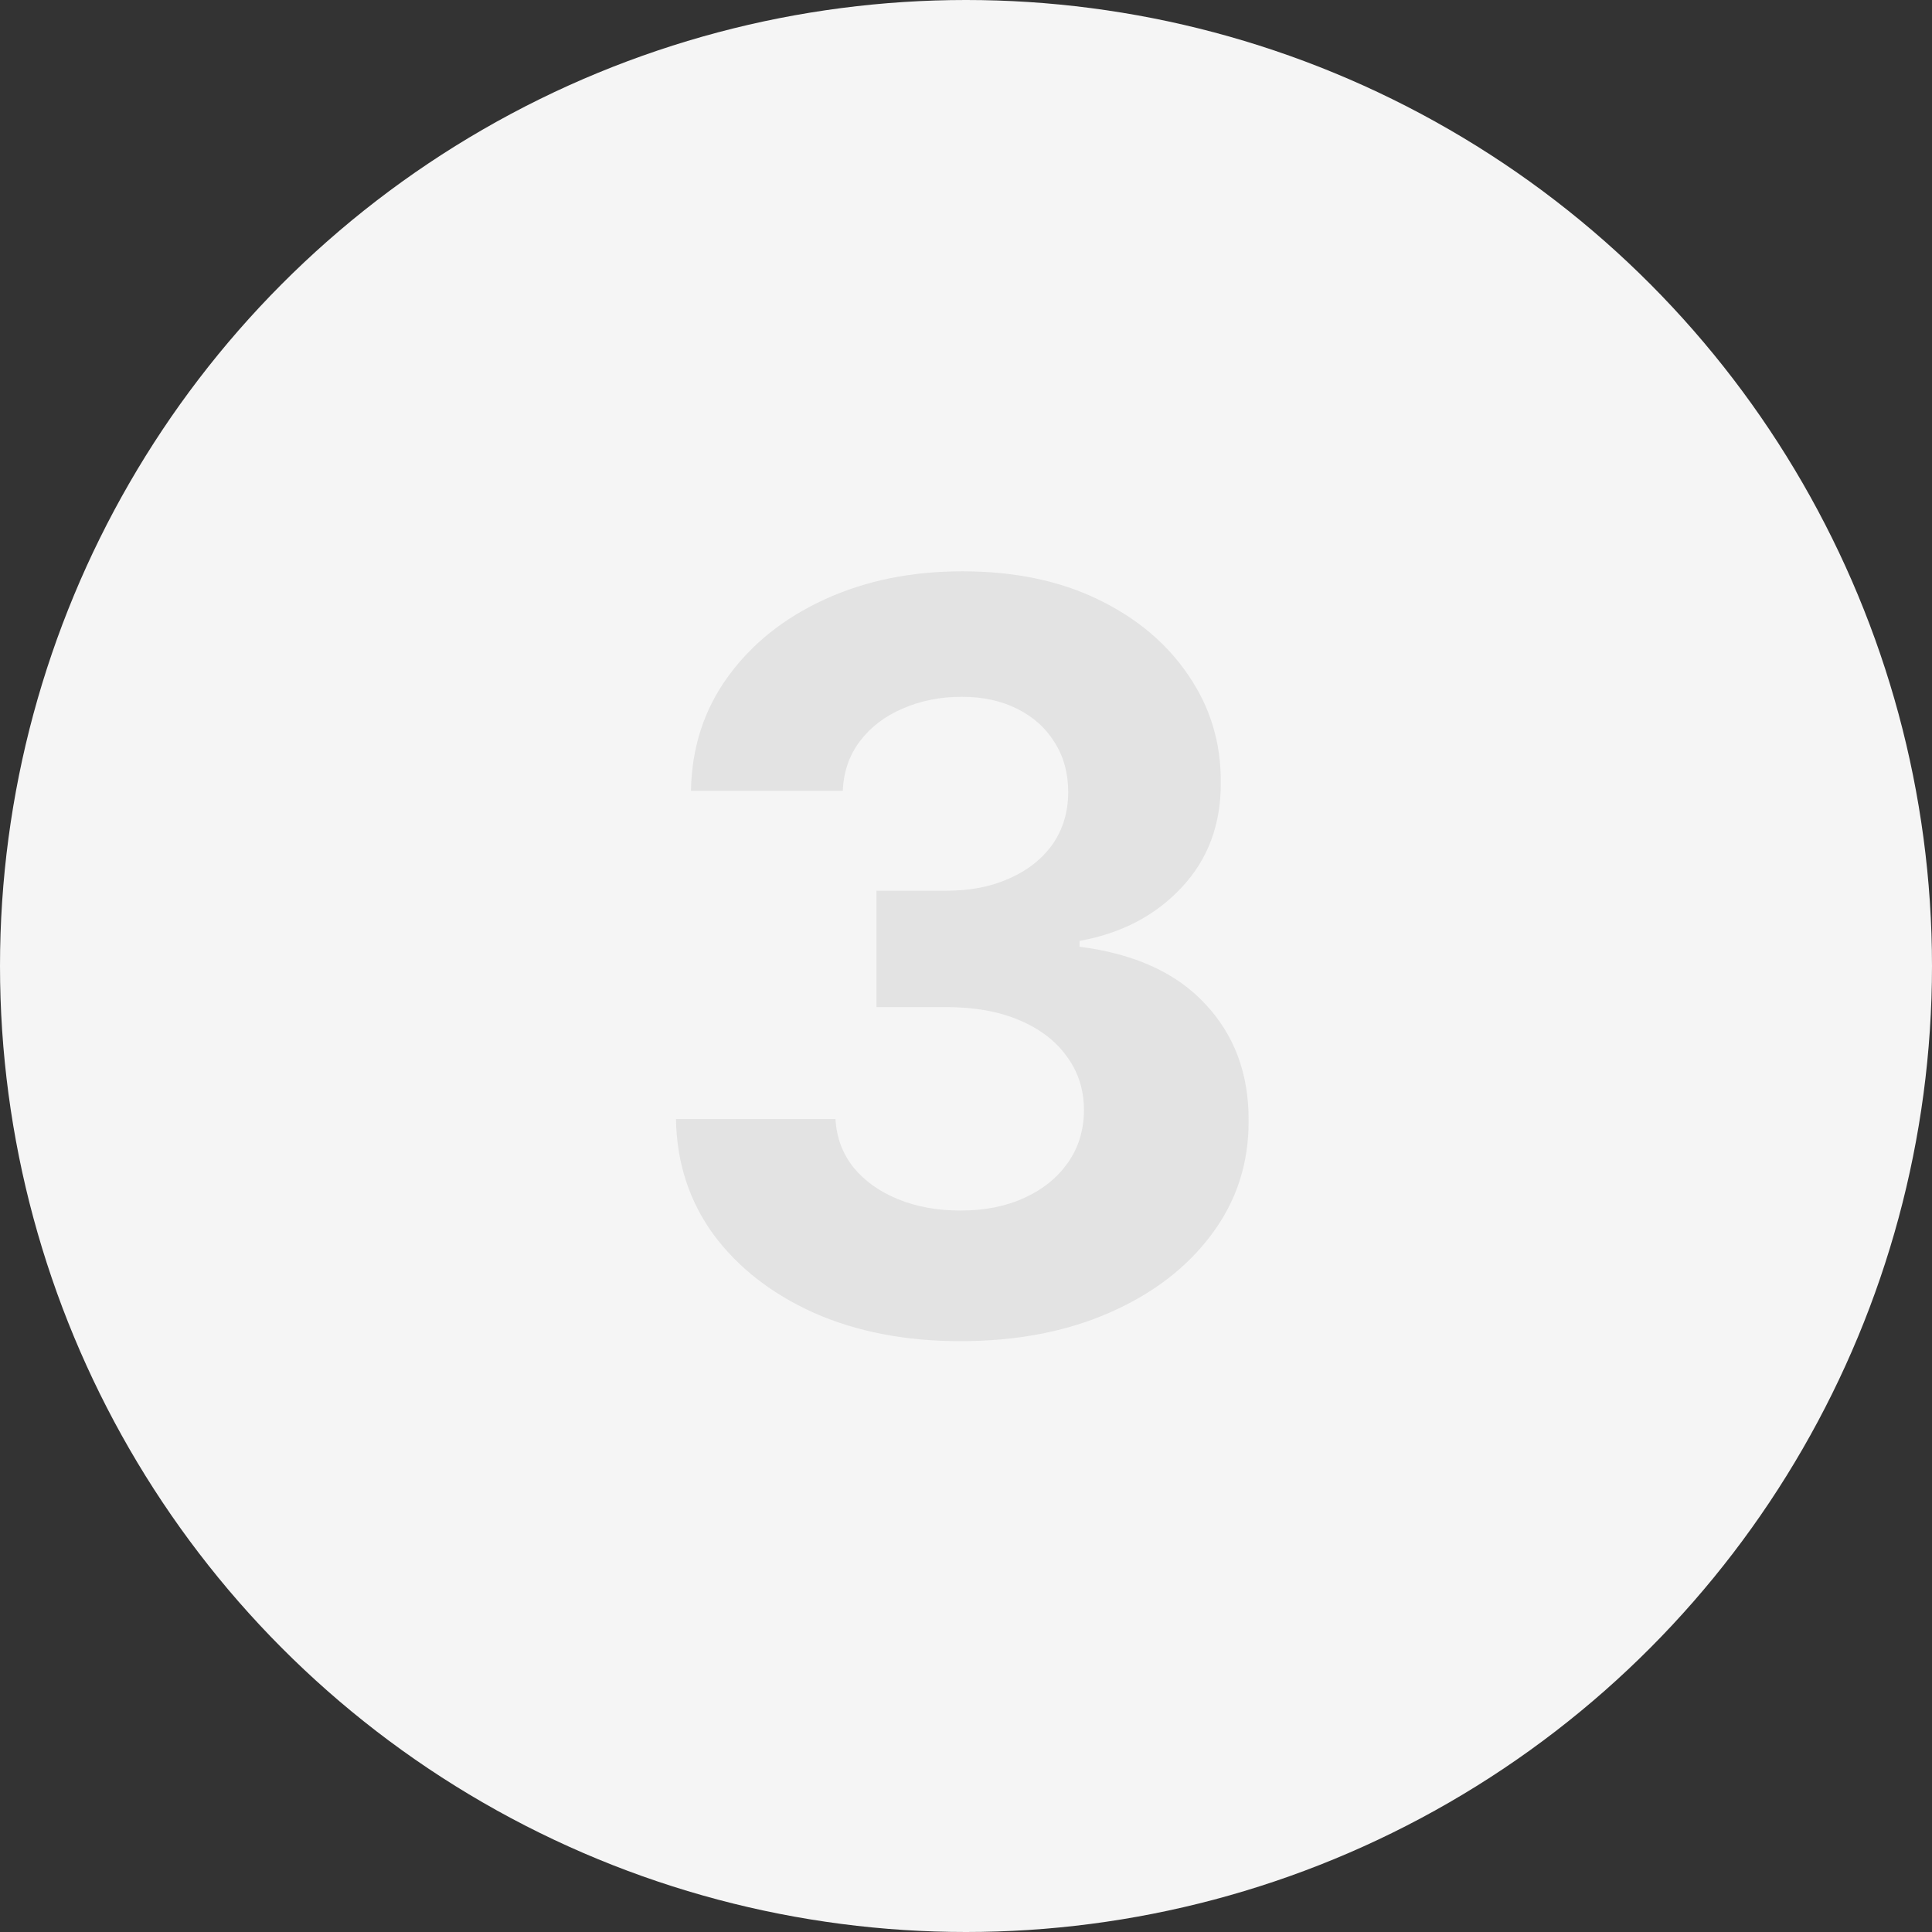 <svg width="90" height="90" viewBox="0 0 90 90" fill="none" xmlns="http://www.w3.org/2000/svg">
<rect x="0" y="0" width="90" height="90" fill="#333333" stroke="none"/>
<circle cx="45" cy="45" r="45" fill="#F5F5F5"/>
<path d="M44.733 62.477C42.188 62.477 39.92 62.04 37.932 61.165C35.955 60.278 34.392 59.062 33.244 57.517C32.108 55.96 31.523 54.165 31.489 52.131H38.92C38.966 52.983 39.244 53.733 39.756 54.381C40.278 55.017 40.972 55.511 41.835 55.864C42.699 56.216 43.67 56.392 44.75 56.392C45.875 56.392 46.869 56.193 47.733 55.795C48.597 55.398 49.273 54.847 49.761 54.142C50.25 53.438 50.494 52.625 50.494 51.705C50.494 50.773 50.233 49.949 49.71 49.233C49.199 48.506 48.46 47.938 47.494 47.528C46.54 47.119 45.403 46.915 44.085 46.915H40.83V41.494H44.085C45.199 41.494 46.182 41.301 47.034 40.915C47.898 40.528 48.568 39.994 49.045 39.312C49.523 38.619 49.761 37.812 49.761 36.892C49.761 36.017 49.551 35.25 49.131 34.591C48.722 33.92 48.142 33.398 47.392 33.023C46.653 32.648 45.79 32.46 44.801 32.46C43.801 32.46 42.886 32.642 42.057 33.006C41.227 33.358 40.562 33.864 40.062 34.523C39.562 35.182 39.295 35.955 39.261 36.841H32.188C32.222 34.83 32.795 33.057 33.909 31.523C35.023 29.989 36.523 28.79 38.409 27.926C40.307 27.051 42.449 26.614 44.835 26.614C47.244 26.614 49.352 27.051 51.159 27.926C52.966 28.801 54.369 29.983 55.369 31.472C56.381 32.949 56.881 34.608 56.869 36.449C56.881 38.403 56.273 40.034 55.045 41.341C53.83 42.648 52.244 43.477 50.29 43.83V44.102C52.858 44.432 54.812 45.324 56.153 46.778C57.506 48.222 58.176 50.028 58.165 52.199C58.176 54.188 57.602 55.955 56.443 57.5C55.295 59.045 53.71 60.261 51.688 61.148C49.665 62.034 47.347 62.477 44.733 62.477Z" fill="#E3E3E3"/>
</svg>
